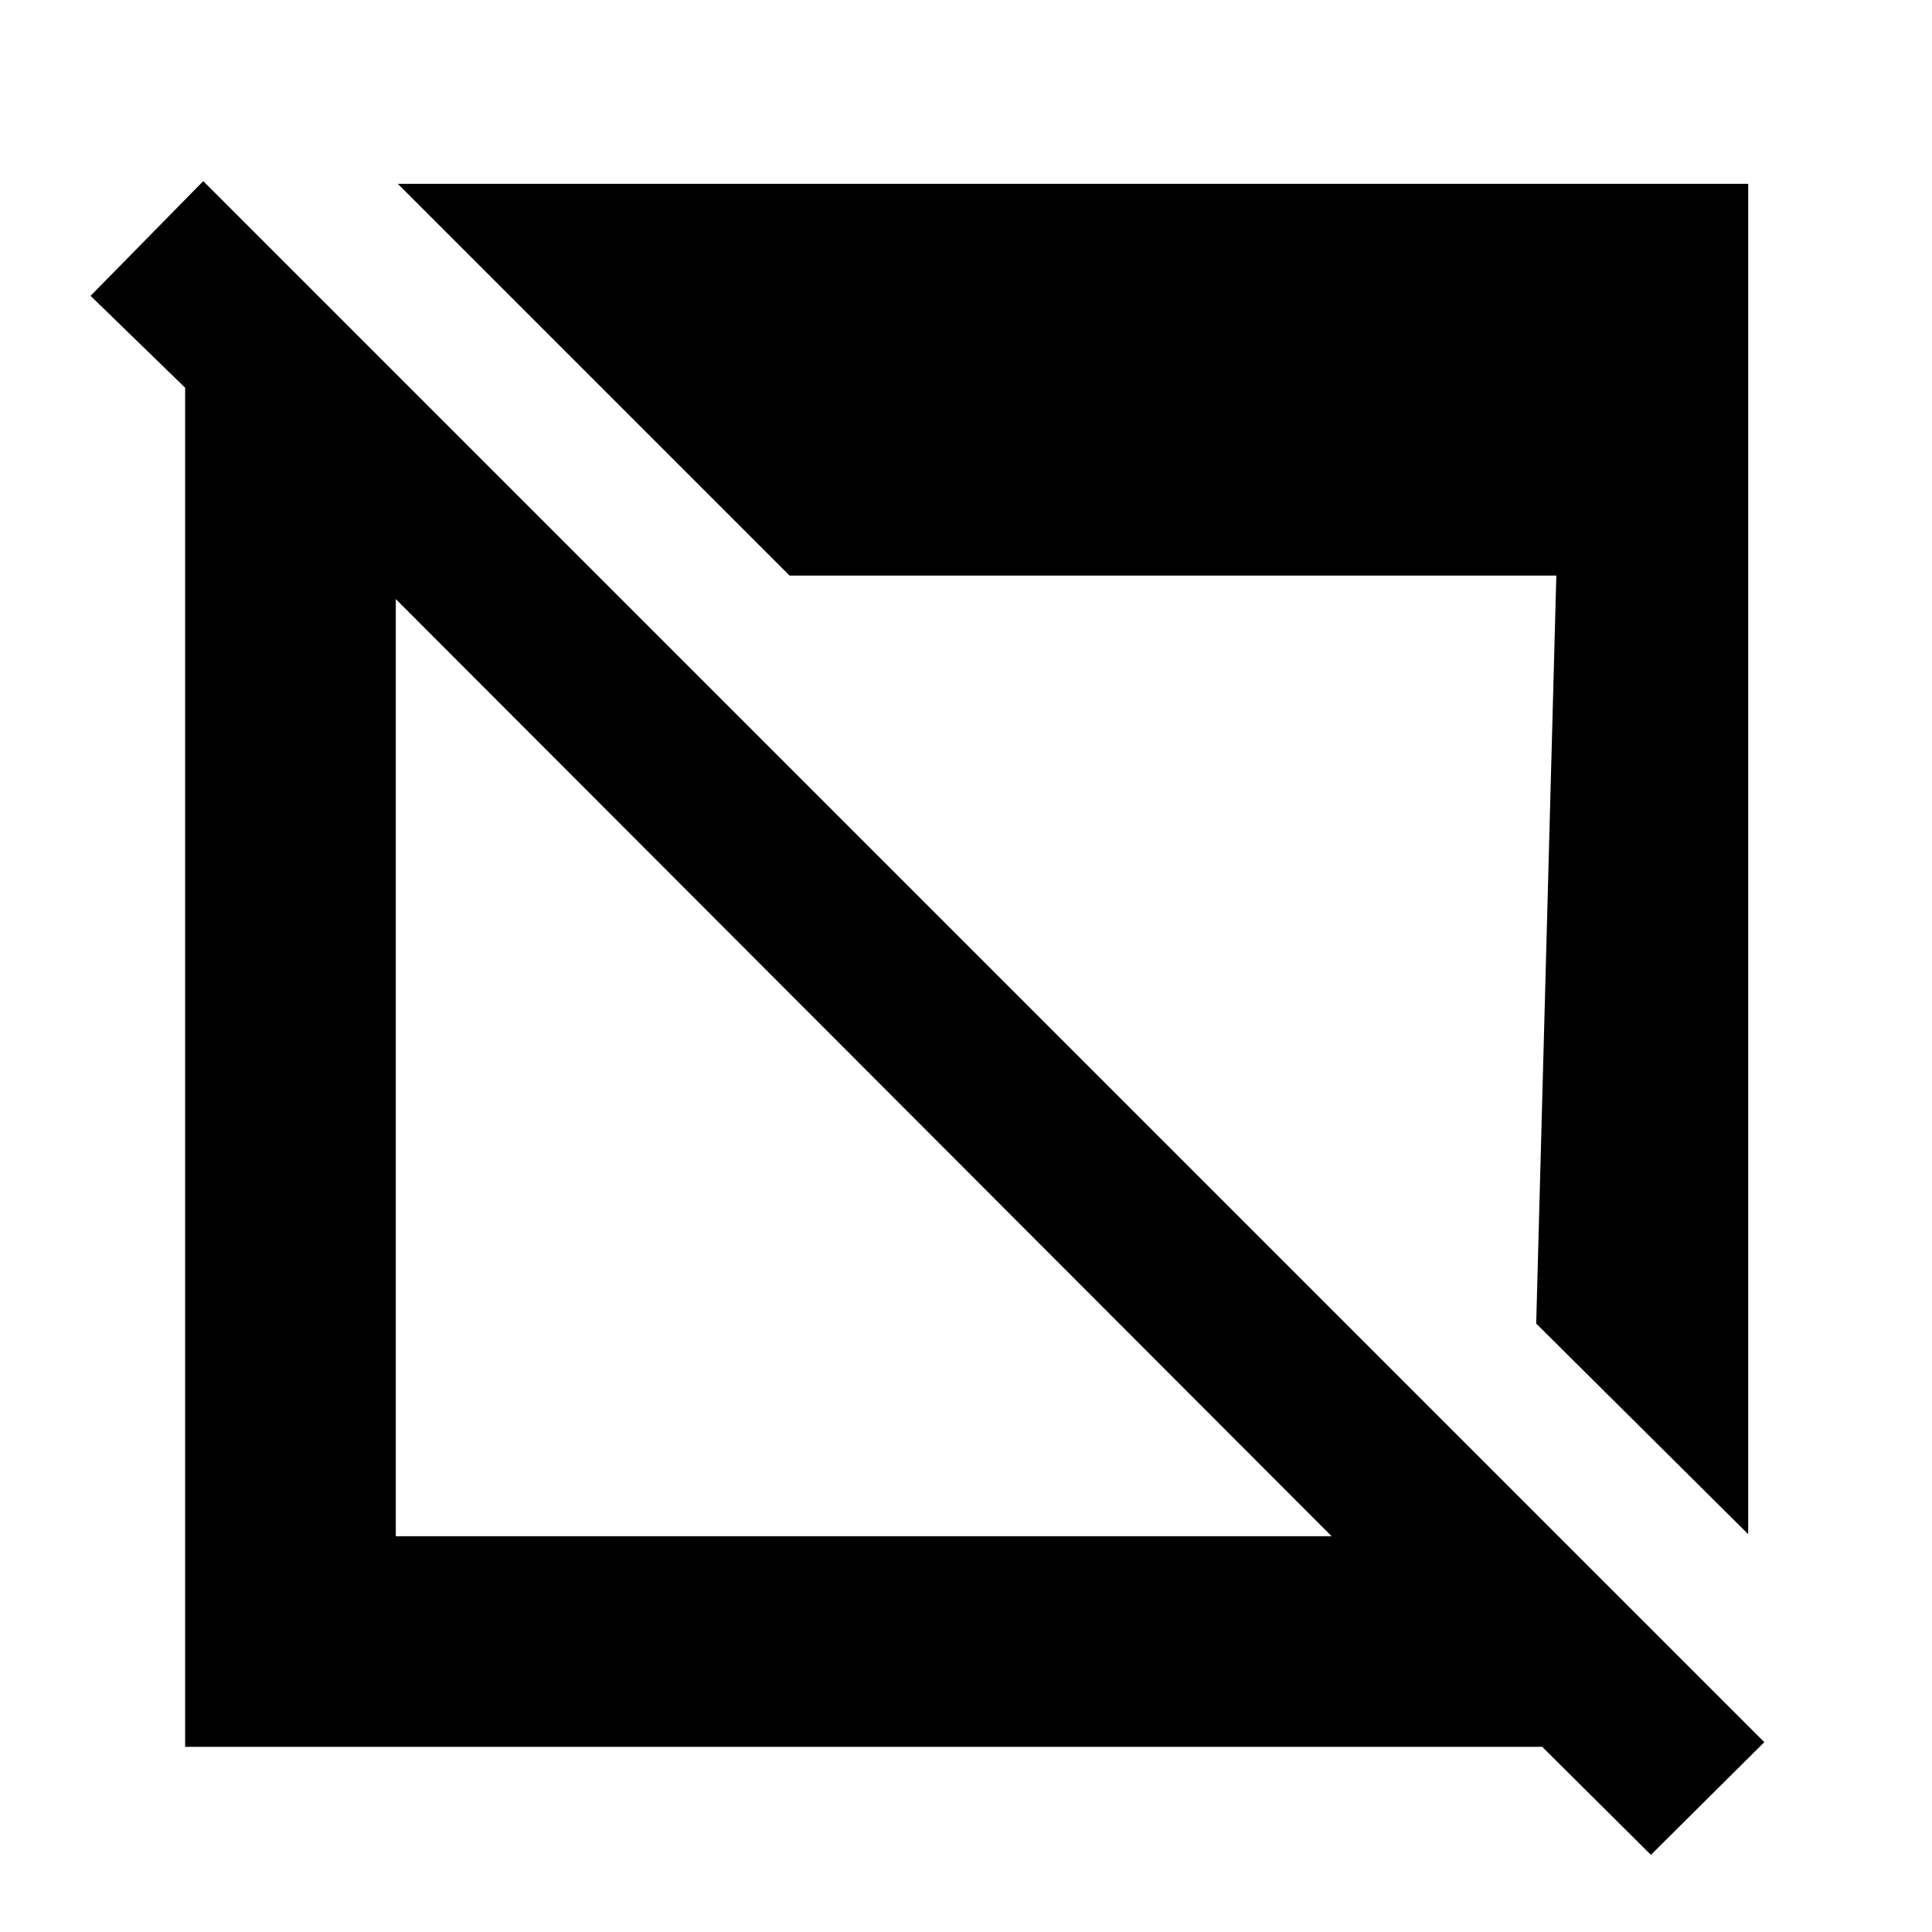 <svg xmlns="http://www.w3.org/2000/svg" height="40" viewBox="0 -960 960 960" width="40"><path d="m820.33-38.33-54-53.67H92v-675.33L45-813l56-57L876.67-94.33l-56.34 56ZM196.67-196.67h465l-465-465.66v465.66Zm672-1L763.33-302.33l10-371.67h-381L197.67-868.67h671v671Z"/></svg>